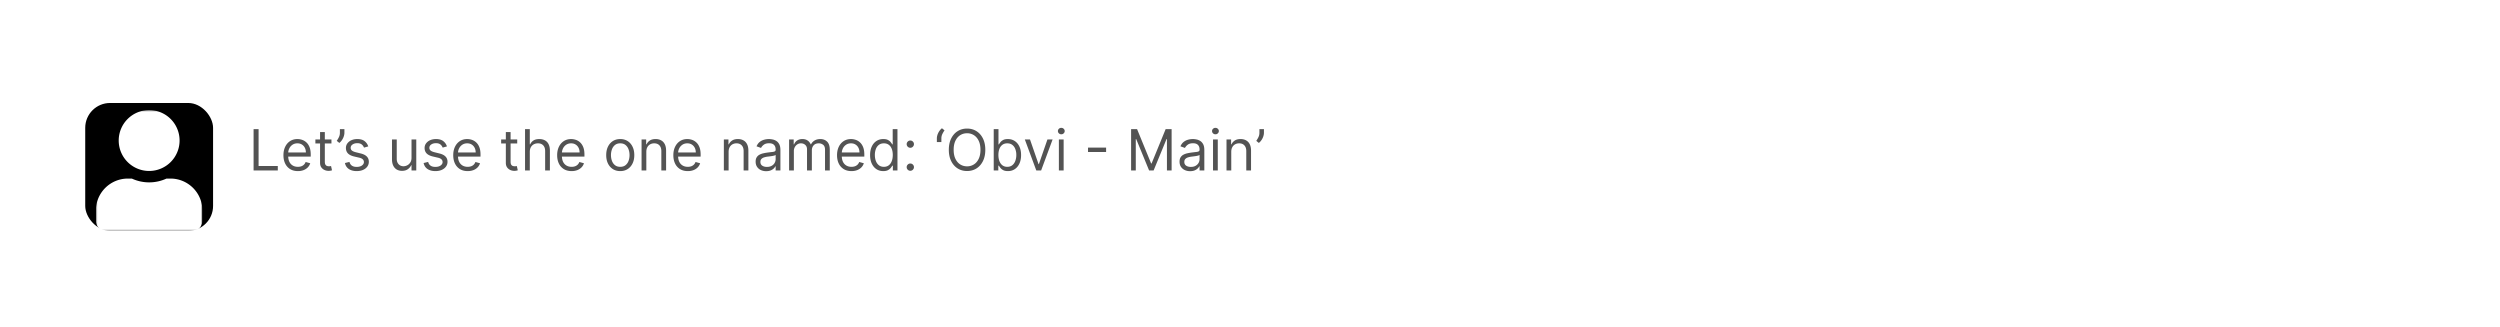 <svg fill="none" xmlns="http://www.w3.org/2000/svg" viewBox="0 0 704 92">
  <g filter="url(#X5KJnxNj_rkLa)">
    <g clip-path="url(#X5KJnxNj_rkLb)">
      <rect x="8" y="4" width="688" height="76" rx="15" fill="#fff"/>
      <rect x="24" y="25" width="36" height="36" rx="7" fill="#000"/>
      <g clip-path="url(#X5KJnxNj_rkLc)">
        <mask id="X5KJnxNj_rkLd" style="mask-type:luminance" maskUnits="userSpaceOnUse" x="27" y="27" width="30" height="35">
          <path d="M27 27h30v34.286H27V27z" fill="#fff"/>
        </mask>
        <g mask="url(#X5KJnxNj_rkLd)">
          <path d="M42 44.143a8.57 8.57 0 008.571-8.572A8.57 8.57 0 0042 27a8.57 8.57 0 00-8.571 8.571A8.57 8.57 0 0042 44.143zm6 2.143h-1.118A11.67 11.67 0 0142 47.357c-1.741 0-3.388-.388-4.882-1.071H36c-4.969 0-9 4.031-9 9v2.785a3.215 3.215 0 003.214 3.215h23.572A3.215 3.215 0 0057 58.07v-2.785c0-4.969-4.031-9-9-9z" fill="#fff"/>
        </g>
      </g>
      <path d="M71.41 44V32.364h1.408V42.75h5.41V44h-6.819zm12.476.182c-.84 0-1.566-.186-2.176-.557a3.738 3.738 0 01-1.403-1.568c-.326-.674-.489-1.459-.489-2.352 0-.894.163-1.682.489-2.364.33-.686.788-1.22 1.375-1.602.59-.387 1.28-.58 2.068-.58.454 0 .903.076 1.347.227.443.152.846.398 1.21.739.364.337.653.784.87 1.34.215.558.323 1.243.323 2.058v.568h-6.727v-1.16h5.363c0-.492-.098-.931-.295-1.317a2.226 2.226 0 00-.83-.915c-.356-.224-.776-.335-1.261-.335-.534 0-.996.132-1.386.397a2.615 2.615 0 00-.892 1.023c-.209.42-.313.871-.313 1.352v.773c0 .66.114 1.218.341 1.676.231.455.551.801.96 1.04.41.235.885.352 1.426.352.353 0 .67-.049.955-.147.288-.103.536-.254.744-.455.209-.205.37-.458.483-.761l1.296.363c-.137.44-.366.826-.688 1.16-.322.329-.72.587-1.193.772a4.426 4.426 0 01-1.597.273zm9.45-8.91v1.137h-4.523v-1.136h4.522zm-3.205-2.09h1.34V41.5c0 .379.055.663.165.852.114.186.258.31.432.375.178.06.366.091.563.091.147 0 .269-.007.363-.023l.228-.045.272 1.205a2.72 2.72 0 01-.38.102 2.8 2.8 0 01-.62.057c-.379 0-.75-.082-1.113-.245a2.212 2.212 0 01-.898-.744c-.235-.333-.352-.754-.352-1.261v-8.682zm6.856-.818v1.022c0 .311-.057.642-.17.995-.11.348-.273.687-.489 1.017a3.6 3.6 0 01-.773.852l-.727-.59c.239-.342.445-.696.62-1.063a2.71 2.71 0 00.267-1.188v-1.045h1.272zm6.719 4.863l-1.205.341a2.206 2.206 0 00-.335-.585 1.628 1.628 0 00-.591-.477c-.25-.125-.57-.188-.96-.188-.534 0-.98.123-1.335.37-.352.242-.529.55-.529.926 0 .333.122.596.364.79.243.193.621.354 1.136.482l1.296.319c.78.189 1.362.479 1.744.869.383.386.574.884.574 1.494 0 .5-.144.947-.432 1.341-.284.394-.682.705-1.193.932-.511.227-1.106.34-1.784.34-.89 0-1.627-.192-2.21-.579-.584-.386-.953-.95-1.108-1.693l1.272-.318c.122.47.35.822.688 1.057.34.235.786.352 1.335.352.625 0 1.121-.133 1.489-.398.371-.269.557-.59.557-.966 0-.303-.106-.556-.318-.761-.213-.208-.538-.364-.978-.466l-1.454-.34c-.8-.19-1.387-.484-1.762-.882-.37-.401-.556-.903-.556-1.505 0-.493.138-.928.414-1.307a2.82 2.82 0 011.142-.892c.485-.216 1.034-.324 1.648-.324.864 0 1.542.19 2.034.568.496.38.849.88 1.057 1.5zm12.178 3.205v-5.16h1.34V44h-1.34v-1.477h-.091c-.205.443-.523.82-.955 1.13-.432.307-.977.46-1.636.46-.546 0-1.031-.119-1.455-.357-.424-.243-.757-.606-1-1.091-.242-.489-.363-1.104-.363-1.847v-5.545h1.34v5.454c0 .637.178 1.144.535 1.523.359.379.818.568 1.375.568a2.29 2.29 0 001.017-.255c.348-.171.64-.432.875-.785.238-.352.358-.8.358-1.346zm9.978-3.205l-1.204.341a2.238 2.238 0 00-.336-.585 1.616 1.616 0 00-.59-.477c-.25-.125-.571-.188-.961-.188-.534 0-.979.123-1.335.37-.352.242-.528.55-.528.926 0 .333.121.596.363.79.243.193.622.354 1.137.482l1.295.319c.78.189 1.362.479 1.744.869.383.386.574.884.574 1.494 0 .5-.144.947-.432 1.341-.284.394-.681.705-1.193.932-.511.227-1.106.34-1.784.34-.89 0-1.627-.192-2.21-.579-.583-.386-.953-.95-1.108-1.693l1.273-.318c.121.47.35.822.687 1.057.341.235.786.352 1.335.352.625 0 1.122-.133 1.489-.398.371-.269.557-.59.557-.966 0-.303-.106-.556-.318-.761-.212-.208-.538-.364-.978-.466l-1.454-.34c-.799-.19-1.386-.484-1.761-.882-.372-.401-.557-.903-.557-1.505 0-.493.138-.928.415-1.307a2.82 2.82 0 011.142-.892c.484-.216 1.034-.324 1.647-.324.864 0 1.542.19 2.034.568.497.38.849.88 1.057 1.5zm5.837 6.955c-.841 0-1.566-.186-2.176-.557a3.742 3.742 0 01-1.404-1.568c-.325-.674-.488-1.459-.488-2.352 0-.894.163-1.682.488-2.364.33-.686.788-1.22 1.375-1.602.591-.387 1.281-.58 2.068-.58.455 0 .904.076 1.347.227.443.152.847.398 1.21.739.364.337.654.784.87 1.34.216.558.323 1.243.323 2.058v.568h-6.727v-1.16h5.364c0-.492-.099-.931-.296-1.317a2.223 2.223 0 00-.829-.915c-.356-.224-.777-.335-1.262-.335-.534 0-.996.132-1.386.397a2.615 2.615 0 00-.892 1.023c-.208.42-.312.871-.312 1.352v.773c0 .66.113 1.218.34 1.676.232.455.552.801.961 1.04.409.235.884.352 1.426.352.352 0 .67-.049.954-.147.288-.103.536-.254.745-.455.208-.205.369-.458.483-.761l1.295.363a2.87 2.87 0 01-.687 1.16 3.35 3.35 0 01-1.194.772 4.42 4.42 0 01-1.596.273zm13.949-8.91v1.137h-4.523v-1.136h4.523zm-3.205-2.09h1.341V41.5c0 .379.055.663.165.852.114.186.257.31.432.375.178.06.365.091.562.091.148 0 .269-.007.364-.023l.227-.045.273 1.205a2.733 2.733 0 01-.381.102 2.8 2.8 0 01-.619.057 2.7 2.7 0 01-1.114-.245 2.215 2.215 0 01-.898-.744c-.234-.333-.352-.754-.352-1.261v-8.682zm6.75 5.568V44h-1.341V32.364h1.341v4.272h.114c.204-.45.511-.808.92-1.074.413-.268.962-.403 1.648-.403.595 0 1.116.12 1.563.358a2.41 2.41 0 011.039 1.085c.25.485.375 1.103.375 1.853V44h-1.341v-5.455c0-.693-.18-1.229-.539-1.608-.356-.382-.851-.573-1.483-.573-.44 0-.834.092-1.182.278a2.028 2.028 0 00-.818.813c-.197.356-.296.787-.296 1.295zm11.771 5.432c-.84 0-1.566-.186-2.176-.557a3.733 3.733 0 01-1.403-1.568c-.326-.674-.489-1.459-.489-2.352 0-.894.163-1.682.489-2.364.329-.686.788-1.22 1.375-1.602.591-.387 1.28-.58 2.068-.58.455 0 .904.076 1.347.227a3.34 3.34 0 011.21.739c.364.337.653.784.869 1.34.216.558.324 1.243.324 2.058v.568h-6.727v-1.16h5.363c0-.492-.098-.931-.295-1.317a2.225 2.225 0 00-.83-.915c-.356-.224-.776-.335-1.261-.335-.534 0-.996.132-1.386.397a2.608 2.608 0 00-.892 1.023c-.209.42-.313.871-.313 1.352v.773c0 .66.114 1.218.341 1.676.231.455.551.801.96 1.04.409.235.885.352 1.426.352a2.9 2.9 0 00.955-.147c.288-.103.536-.254.744-.455.209-.205.37-.458.483-.761l1.296.363a2.88 2.88 0 01-.688 1.16 3.344 3.344 0 01-1.193.772 4.426 4.426 0 01-1.597.273zm13.699 0c-.788 0-1.479-.188-2.074-.563-.59-.375-1.053-.9-1.386-1.574-.329-.674-.494-1.462-.494-2.363 0-.91.165-1.703.494-2.38.333-.679.796-1.205 1.386-1.58.595-.375 1.286-.563 2.074-.563.788 0 1.478.188 2.069.563.594.375 1.056.901 1.386 1.58.333.677.5 1.47.5 2.38 0 .901-.167 1.69-.5 2.363-.33.675-.792 1.2-1.386 1.574-.591.375-1.281.563-2.069.563zm0-1.205c.599 0 1.091-.153 1.478-.46a2.72 2.72 0 00.858-1.21c.185-.5.278-1.042.278-1.625 0-.584-.093-1.127-.278-1.63a2.755 2.755 0 00-.858-1.222c-.387-.311-.879-.466-1.478-.466-.598 0-1.091.155-1.477.466-.386.31-.672.717-.858 1.221a4.695 4.695 0 00-.278 1.63c0 .584.093 1.126.278 1.626.186.5.472.903.858 1.21.386.307.879.46 1.477.46zm7.343-4.227V44h-1.341v-8.727h1.295v1.363h.114c.204-.443.515-.799.932-1.068.416-.273.954-.409 1.613-.409.591 0 1.108.121 1.551.364.444.238.788.602 1.035 1.09.246.486.369 1.1.369 1.842V44h-1.341v-5.455c0-.685-.178-1.22-.534-1.602-.356-.386-.845-.58-1.466-.58a2.34 2.34 0 00-1.148.279 2 2 0 00-.79.813c-.193.356-.289.787-.289 1.295zm11.677 5.432c-.841 0-1.566-.186-2.176-.557a3.733 3.733 0 01-1.403-1.568c-.326-.674-.489-1.459-.489-2.352 0-.894.163-1.682.489-2.364.329-.686.788-1.22 1.375-1.602.591-.387 1.28-.58 2.068-.58.454 0 .903.076 1.346.227.444.152.847.398 1.211.739.363.337.653.784.869 1.34.216.558.324 1.243.324 2.058v.568h-6.727v-1.16h5.363c0-.492-.098-.931-.295-1.317a2.225 2.225 0 00-.83-.915c-.356-.224-.776-.335-1.261-.335-.534 0-.996.132-1.386.397a2.618 2.618 0 00-.893 1.023c-.208.42-.312.871-.312 1.352v.773c0 .66.114 1.218.341 1.676.231.455.551.801.96 1.04.409.235.885.352 1.426.352a2.9 2.9 0 00.955-.147c.288-.103.536-.254.744-.455.208-.205.369-.458.483-.761l1.296.363a2.88 2.88 0 01-.688 1.16c-.322.329-.72.587-1.193.772a4.43 4.43 0 01-1.597.273zm11.495-5.432V44h-1.341v-8.727h1.295v1.363h.114c.204-.443.515-.799.932-1.068.416-.273.954-.409 1.613-.409.591 0 1.108.121 1.551.364.444.238.788.602 1.034 1.09.247.486.37 1.1.37 1.842V44h-1.341v-5.455c0-.685-.178-1.22-.534-1.602-.356-.386-.845-.58-1.466-.58a2.34 2.34 0 00-1.148.279 2 2 0 00-.79.813c-.193.356-.289.787-.289 1.295zm10.586 5.455a3.54 3.54 0 01-1.505-.313 2.582 2.582 0 01-1.074-.915c-.265-.401-.398-.886-.398-1.454 0-.5.098-.906.295-1.216a2.09 2.09 0 01.79-.739c.33-.178.693-.31 1.091-.398.402-.09.805-.162 1.21-.215.531-.069.961-.12 1.29-.154.333-.038.576-.1.727-.187.156-.087.233-.239.233-.455v-.045c0-.561-.153-.997-.46-1.307-.303-.31-.763-.466-1.381-.466-.64 0-1.142.14-1.505.42-.364.28-.62.58-.767.898l-1.273-.454c.227-.53.53-.944.909-1.24a3.419 3.419 0 011.25-.624 5.196 5.196 0 011.341-.182c.28 0 .602.034.966.102.367.065.721.2 1.062.404.345.204.631.513.858.926.228.413.341.966.341 1.659V44h-1.341v-1.182h-.068c-.091.19-.242.392-.454.608-.213.216-.495.4-.847.551-.352.152-.782.228-1.29.228zm.205-1.205c.53 0 .977-.104 1.341-.313a2.124 2.124 0 001.113-1.846v-1.227c-.057.068-.182.13-.375.187a6.29 6.29 0 01-.659.142 30.27 30.27 0 01-1.284.17 5.19 5.19 0 00-.977.222 1.681 1.681 0 00-.727.45c-.182.196-.273.465-.273.806 0 .466.172.818.517 1.057.348.235.79.352 1.324.352zm6.243 1v-8.727h1.295v1.363h.114c.182-.466.475-.827.88-1.085.406-.261.892-.392 1.461-.392.575 0 1.055.13 1.437.392.387.258.688.62.904 1.085h.09c.224-.45.559-.808 1.006-1.074.447-.268.983-.403 1.608-.403.78 0 1.419.244 1.915.733.496.485.744 1.24.744 2.267V44h-1.341v-5.84c0-.645-.176-1.105-.528-1.382a1.955 1.955 0 00-1.244-.414c-.614 0-1.089.185-1.427.556-.337.368-.505.834-.505 1.398V44h-1.364v-5.977c0-.497-.161-.896-.483-1.2-.322-.306-.737-.46-1.244-.46-.349 0-.674.093-.977.279-.3.186-.542.443-.728.773a2.279 2.279 0 00-.272 1.13V44h-1.341zm17.565.182c-.841 0-1.566-.186-2.176-.557a3.742 3.742 0 01-1.404-1.568c-.325-.674-.488-1.459-.488-2.352 0-.894.163-1.682.488-2.364.33-.686.788-1.22 1.375-1.602.591-.387 1.281-.58 2.069-.58.454 0 .903.076 1.346.227.443.152.847.398 1.21.739.364.337.654.784.87 1.34.216.558.324 1.243.324 2.058v.568h-6.728v-1.16h5.364c0-.492-.098-.931-.295-1.317a2.232 2.232 0 00-.83-.915c-.356-.224-.777-.335-1.261-.335-.534 0-.997.132-1.387.397a2.623 2.623 0 00-.892 1.023c-.208.42-.312.871-.312 1.352v.773c0 .66.113 1.218.341 1.676.231.455.551.801.96 1.04.409.235.884.352 1.426.352.352 0 .67-.049.955-.147.287-.103.536-.254.744-.455.208-.205.369-.458.483-.761l1.295.363a2.87 2.87 0 01-.687 1.16c-.322.329-.72.587-1.193.772a4.43 4.43 0 01-1.597.273zm8.949 0c-.727 0-1.369-.184-1.926-.551-.557-.371-.993-.894-1.307-1.569-.314-.677-.472-1.479-.472-2.403 0-.917.158-1.712.472-2.386.314-.675.752-1.195 1.312-1.563.561-.367 1.209-.55 1.944-.55.568 0 1.017.094 1.346.283.334.186.587.398.762.637.178.234.316.428.414.58h.114v-4.296h1.341V44h-1.296v-1.34h-.159a8.522 8.522 0 01-.42.601c-.182.239-.441.453-.779.642-.337.186-.786.279-1.346.279zm.182-1.205c.538 0 .992-.14 1.363-.42.372-.284.654-.676.847-1.176.193-.504.29-1.086.29-1.745 0-.651-.095-1.221-.284-1.71-.19-.492-.47-.875-.841-1.148-.372-.276-.83-.414-1.375-.414-.569 0-1.042.146-1.421.437-.375.288-.657.68-.846 1.176a4.666 4.666 0 00-.279 1.66c0 .62.095 1.185.284 1.693.193.503.478.905.853 1.204.378.296.848.443 1.409.443zm7.437 1.114c-.28 0-.521-.1-.721-.301a.984.984 0 01-.302-.722c0-.28.101-.52.302-.721a.982.982 0 01.721-.302c.28 0 .521.1.722.302.201.2.301.44.301.721a.96.96 0 01-.142.512c-.091.155-.214.28-.369.375a.976.976 0 01-.512.136zm0-6.477c-.28 0-.521-.1-.721-.301a.984.984 0 01-.302-.722c0-.28.101-.52.302-.722.2-.2.441-.3.721-.3.28 0 .521.1.722.3a.985.985 0 01.301.722.961.961 0 01-.142.511 1.06 1.06 0 01-.369.375.977.977 0 01-.512.137zM263.82 36v-1.023c0-.31.055-.64.164-.988.114-.353.277-.692.489-1.017a3.66 3.66 0 01.778-.858l.728.59a7.532 7.532 0 00-.625 1.069 2.713 2.713 0 00-.262 1.181V36h-1.272zm13.642 2.182c0 1.227-.222 2.288-.665 3.182-.443.894-1.051 1.583-1.824 2.068-.773.485-1.655.727-2.648.727-.992 0-1.875-.242-2.647-.727-.773-.485-1.381-1.174-1.824-2.068-.443-.894-.665-1.955-.665-3.182 0-1.227.222-2.288.665-3.182.443-.894 1.051-1.583 1.824-2.068.772-.485 1.655-.727 2.647-.727.993 0 1.875.242 2.648.727.773.485 1.381 1.174 1.824 2.068.443.894.665 1.955.665 3.182zm-1.364 0c0-1.008-.169-1.858-.506-2.551-.333-.694-.786-1.218-1.358-1.574a3.52 3.52 0 00-1.909-.534c-.704 0-1.343.178-1.914.534-.569.356-1.021.88-1.358 1.574-.334.693-.5 1.543-.5 2.55 0 1.008.166 1.859.5 2.552.337.693.789 1.218 1.358 1.574.571.356 1.21.534 1.914.534a3.52 3.52 0 001.909-.534c.572-.356 1.025-.88 1.358-1.574.337-.693.506-1.544.506-2.551zM279.831 44V32.364h1.341v4.295h.114c.098-.151.234-.345.409-.58.178-.238.431-.45.761-.636.333-.19.784-.284 1.352-.284.735 0 1.383.184 1.943.551.561.368.999.889 1.313 1.563.314.674.472 1.47.472 2.386 0 .924-.158 1.726-.472 2.404-.314.674-.75 1.197-1.307 1.568-.557.367-1.199.55-1.926.55-.561 0-1.01-.092-1.347-.278-.337-.189-.596-.403-.778-.642a8.362 8.362 0 01-.42-.602h-.16V44h-1.295zm1.318-4.364c0 .66.097 1.24.29 1.745.193.5.475.892.847 1.176.371.28.825.42 1.363.42.561 0 1.029-.147 1.404-.443.378-.3.662-.7.852-1.204a4.73 4.73 0 00.29-1.694 4.6 4.6 0 00-.284-1.659c-.186-.496-.468-.888-.847-1.176-.375-.291-.847-.437-1.415-.437-.545 0-1.004.138-1.375.414-.371.273-.651.656-.841 1.148-.189.489-.284 1.059-.284 1.71zm15.262-4.363L293.183 44h-1.363l-3.228-8.727h1.455l2.409 6.954h.091l2.409-6.954h1.455zM298.18 44v-8.727h1.341V44h-1.341zm.682-10.182a.953.953 0 01-.676-.267.856.856 0 01-.278-.642c0-.25.092-.464.278-.642a.953.953 0 01.676-.267c.262 0 .485.089.671.267a.851.851 0 01.284.642c0 .25-.095.464-.284.642a.934.934 0 01-.671.267zm12.615 3.739v1.25h-5.091v-1.25h5.091zm7.041-5.193h1.682l3.955 9.659h.136l3.955-9.66h1.682V44h-1.319v-8.84h-.113L324.859 44h-1.272l-3.637-8.84h-.113V44h-1.319V32.364zm16.621 11.84a3.54 3.54 0 01-1.505-.312 2.582 2.582 0 01-1.074-.915c-.265-.401-.398-.886-.398-1.454 0-.5.098-.906.295-1.216a2.09 2.09 0 01.79-.739c.33-.178.693-.31 1.091-.398.402-.09.805-.162 1.21-.215.531-.069.961-.12 1.29-.154.333-.038.576-.1.727-.187.156-.087.233-.239.233-.455v-.045c0-.561-.153-.997-.46-1.307-.303-.31-.763-.466-1.381-.466-.64 0-1.142.14-1.505.42-.364.28-.62.58-.767.898l-1.273-.454c.227-.53.53-.944.909-1.24a3.419 3.419 0 011.25-.624 5.196 5.196 0 011.341-.182c.28 0 .602.034.966.102.367.065.721.2 1.062.404.345.204.631.513.858.926.228.413.341.966.341 1.659V44h-1.341v-1.182h-.068c-.091.19-.242.392-.454.608-.213.216-.495.4-.847.551-.352.152-.782.228-1.29.228zm.205-1.204c.53 0 .977-.104 1.341-.313a2.124 2.124 0 001.113-1.846v-1.227c-.057.068-.182.13-.375.187a6.29 6.29 0 01-.659.142 30.27 30.27 0 01-1.284.17 5.19 5.19 0 00-.977.222 1.681 1.681 0 00-.727.45c-.182.196-.273.465-.273.806 0 .466.172.818.517 1.057.348.235.79.352 1.324.352zm6.243 1v-8.727h1.341V44h-1.341zm.681-10.182a.954.954 0 01-.676-.267.86.86 0 01-.278-.642.86.86 0 01.278-.642.955.955 0 01.676-.267c.262 0 .485.089.671.267a.851.851 0 01.284.642c0 .25-.095.464-.284.642a.934.934 0 01-.671.267zm4.456 4.932V44h-1.34v-8.727h1.295v1.363h.114c.204-.443.515-.799.931-1.068.417-.273.955-.409 1.614-.409.591 0 1.108.121 1.551.364a2.45 2.45 0 011.034 1.09c.247.486.37 1.1.37 1.842V44h-1.341v-5.455c0-.685-.178-1.22-.534-1.602-.356-.386-.845-.58-1.466-.58a2.34 2.34 0 00-1.148.279 1.994 1.994 0 00-.79.813c-.193.356-.29.787-.29 1.295zm9.201-6.386v1.022c0 .311-.057.642-.171.995-.11.348-.272.687-.488 1.017-.212.325-.47.61-.773.852l-.727-.59c.238-.342.445-.696.619-1.063.178-.372.267-.767.267-1.188v-1.045h1.273z" fill="#535353"/>
    </g>
  </g>
  <defs>
    <clipPath id="X5KJnxNj_rkLb">
      <rect x="8" y="4" width="688" height="76" rx="15" fill="#fff"/>
    </clipPath>
    <clipPath id="X5KJnxNj_rkLc">
      <path fill="#fff" transform="translate(27 27)" d="M0 0h30v34.286H0z"/>
    </clipPath>
    <filter id="X5KJnxNj_rkLa" x="0" y="0" width="704" height="92" filterUnits="userSpaceOnUse" color-interpolation-filters="sRGB">
      <feFlood flood-opacity="0" result="BackgroundImageFix"/>
      <feColorMatrix in="SourceAlpha" type="matrix" values="0 0 0 0 0 0 0 0 0 0 0 0 0 0 0 0 0 0 127 0" result="hardAlpha"/>
      <feOffset dy="4"/>
      <feGaussianBlur stdDeviation="4"/>
      <feComposite in2="hardAlpha" operator="out"/>
      <feColorMatrix type="matrix" values="0 0 0 0 0 0 0 0 0 0 0 0 0 0 0 0 0 0 0.2 0"/>
      <feBlend mode="normal" in2="BackgroundImageFix" result="effect1_dropShadow_518_4617"/>
      <feBlend mode="normal" in="SourceGraphic" in2="effect1_dropShadow_518_4617" result="shape"/>
    </filter>
  </defs>
</svg>
